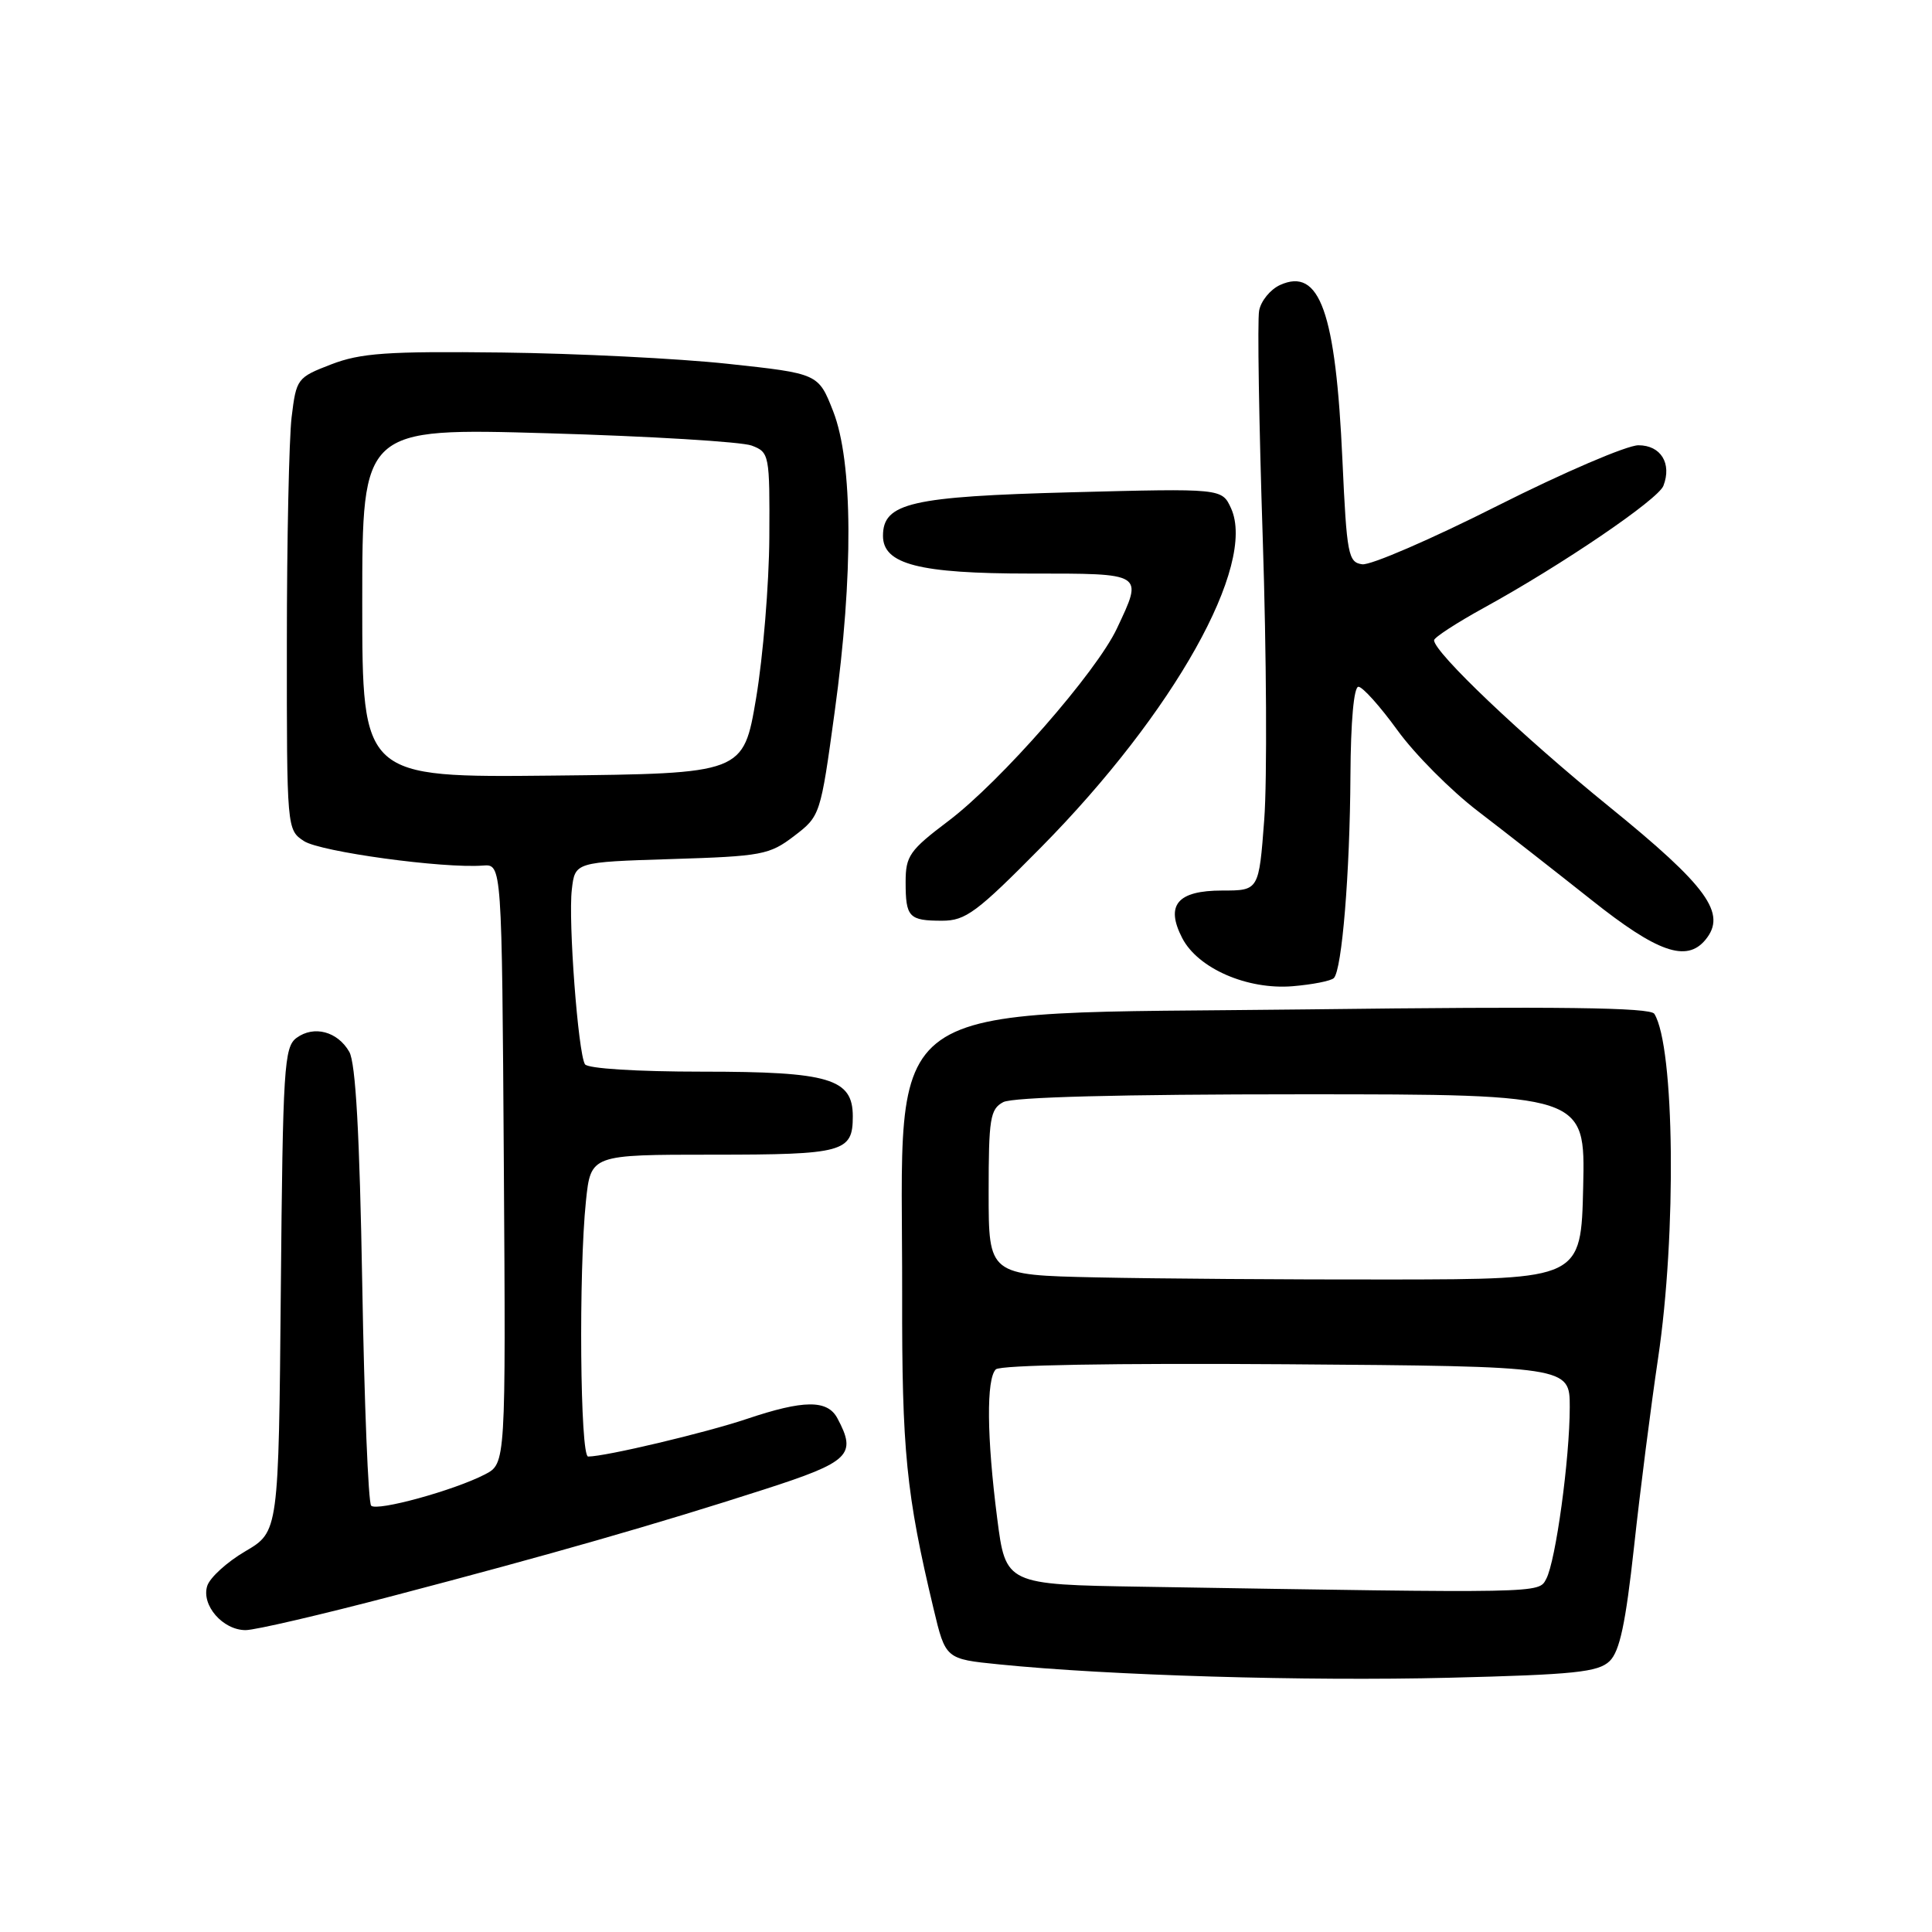 <?xml version="1.0" encoding="UTF-8" standalone="no"?>
<!DOCTYPE svg PUBLIC "-//W3C//DTD SVG 1.1//EN" "http://www.w3.org/Graphics/SVG/1.1/DTD/svg11.dtd" >
<svg xmlns="http://www.w3.org/2000/svg" xmlns:xlink="http://www.w3.org/1999/xlink" version="1.1" viewBox="0 0 256 256">
 <g >
 <path fill="currentColor"
d=" M 213.28 220.11 C 214.62 218.81 215.40 215.15 216.52 204.95 C 217.32 197.55 218.76 186.32 219.70 180.00 C 222.17 163.50 221.90 138.69 219.21 134.34 C 218.69 133.49 206.64 133.34 173.13 133.75 C 115.16 134.46 119.61 131.33 119.54 171.50 C 119.50 192.24 120.07 197.96 123.70 213.16 C 125.29 219.83 125.29 219.83 132.39 220.54 C 146.93 222.01 173.09 222.78 192.00 222.31 C 208.63 221.90 211.76 221.57 213.28 220.11 Z  M 52.15 211.44 C 73.01 205.97 86.85 202.00 101.25 197.36 C 112.61 193.70 113.56 192.78 110.96 187.93 C 109.64 185.45 106.49 185.48 98.94 188.02 C 93.50 189.85 80.23 193.00 77.93 193.00 C 76.87 193.00 76.66 168.56 77.64 159.15 C 78.28 153.00 78.28 153.00 94.44 153.00 C 111.81 153.00 113.00 152.67 113.00 147.92 C 113.00 142.92 109.89 142.00 93.09 142.00 C 84.36 142.00 77.86 141.59 77.51 141.02 C 76.60 139.54 75.28 122.03 75.77 117.87 C 76.19 114.23 76.19 114.23 88.97 113.83 C 100.95 113.46 101.96 113.27 105.22 110.78 C 108.69 108.13 108.72 108.05 110.60 94.31 C 113.10 76.14 113.02 61.20 110.40 54.50 C 108.44 49.50 108.44 49.50 96.47 48.21 C 89.89 47.50 76.40 46.83 66.50 46.71 C 51.28 46.53 47.79 46.78 43.89 48.28 C 39.37 50.02 39.26 50.18 38.64 55.28 C 38.30 58.15 38.01 71.63 38.01 85.23 C 38.00 109.87 38.01 109.96 40.28 111.45 C 42.45 112.87 58.72 115.10 64.00 114.69 C 66.50 114.50 66.50 114.50 66.76 154.22 C 67.02 193.94 67.02 193.94 64.25 195.37 C 60.15 197.49 49.96 200.29 49.18 199.51 C 48.80 199.14 48.27 185.94 48.00 170.17 C 47.65 150.29 47.13 140.85 46.28 139.37 C 44.73 136.67 41.60 135.84 39.30 137.52 C 37.64 138.73 37.48 141.40 37.21 170.90 C 36.92 202.96 36.92 202.96 32.51 205.55 C 30.08 206.97 27.81 209.04 27.46 210.14 C 26.65 212.69 29.52 216.00 32.55 216.00 C 33.79 216.00 42.60 213.95 52.15 211.44 Z  M 176.74 129.60 C 177.82 128.52 178.87 115.68 178.94 102.75 C 178.98 95.61 179.39 91.00 180.00 91.00 C 180.55 91.00 182.87 93.59 185.16 96.75 C 187.44 99.91 192.25 104.75 195.85 107.50 C 199.44 110.25 206.20 115.54 210.88 119.25 C 219.60 126.19 223.47 127.55 225.97 124.54 C 228.86 121.05 226.29 117.49 213.19 106.86 C 201.64 97.48 190.08 86.49 190.02 84.84 C 190.01 84.48 192.99 82.54 196.64 80.53 C 206.98 74.85 219.71 66.19 220.41 64.37 C 221.55 61.41 220.07 59.00 217.10 59.00 C 215.58 59.00 207.17 62.61 198.42 67.02 C 189.66 71.44 181.60 74.93 180.50 74.77 C 178.65 74.52 178.45 73.50 177.88 61.00 C 176.99 41.31 174.87 35.37 169.60 37.77 C 168.32 38.36 167.07 39.89 166.84 41.17 C 166.60 42.45 166.82 56.02 167.32 71.33 C 167.82 86.63 167.91 103.39 167.52 108.58 C 166.81 118.00 166.81 118.00 161.96 118.00 C 156.01 118.00 154.39 119.92 156.65 124.30 C 158.73 128.32 165.26 131.17 171.27 130.68 C 173.90 130.46 176.36 129.98 176.74 129.60 Z  M 137.97 112.25 C 155.57 94.42 166.53 74.85 163.12 67.35 C 161.91 64.71 161.91 64.71 141.97 65.23 C 120.72 65.79 117.00 66.64 117.00 71.00 C 117.00 74.77 121.77 76.00 136.45 76.00 C 151.69 76.00 151.48 75.87 148.00 83.27 C 145.29 89.05 132.58 103.57 125.66 108.79 C 120.52 112.67 120.00 113.42 120.00 116.87 C 120.00 121.54 120.43 122.00 124.84 122.00 C 127.95 122.00 129.43 120.90 137.97 112.25 Z  M 151.38 210.25 C 133.26 209.96 133.26 209.96 132.13 201.16 C 130.75 190.42 130.68 182.72 131.95 181.45 C 132.52 180.87 147.68 180.61 170.45 180.77 C 208.00 181.05 208.00 181.05 208.00 186.45 C 208.00 193.27 206.14 206.88 204.88 209.22 C 203.86 211.14 204.64 211.12 151.38 210.25 Z  M 145.25 169.26 C 131.00 168.95 131.00 168.95 131.00 158.01 C 131.00 148.22 131.20 146.96 132.93 146.04 C 134.17 145.37 148.46 145.00 172.47 145.00 C 210.06 145.00 210.06 145.00 209.78 157.25 C 209.50 169.50 209.50 169.50 184.50 169.54 C 170.75 169.56 153.09 169.43 145.25 169.26 Z  M 48.00 79.87 C 48.00 56.70 48.00 56.70 72.60 57.41 C 86.13 57.80 98.28 58.54 99.60 59.04 C 101.94 59.93 102.00 60.22 101.94 71.23 C 101.90 77.43 101.11 87.00 100.19 92.50 C 98.50 102.50 98.50 102.50 73.25 102.77 C 48.00 103.03 48.00 103.03 48.00 79.87 Z "/>
</g>
</svg>